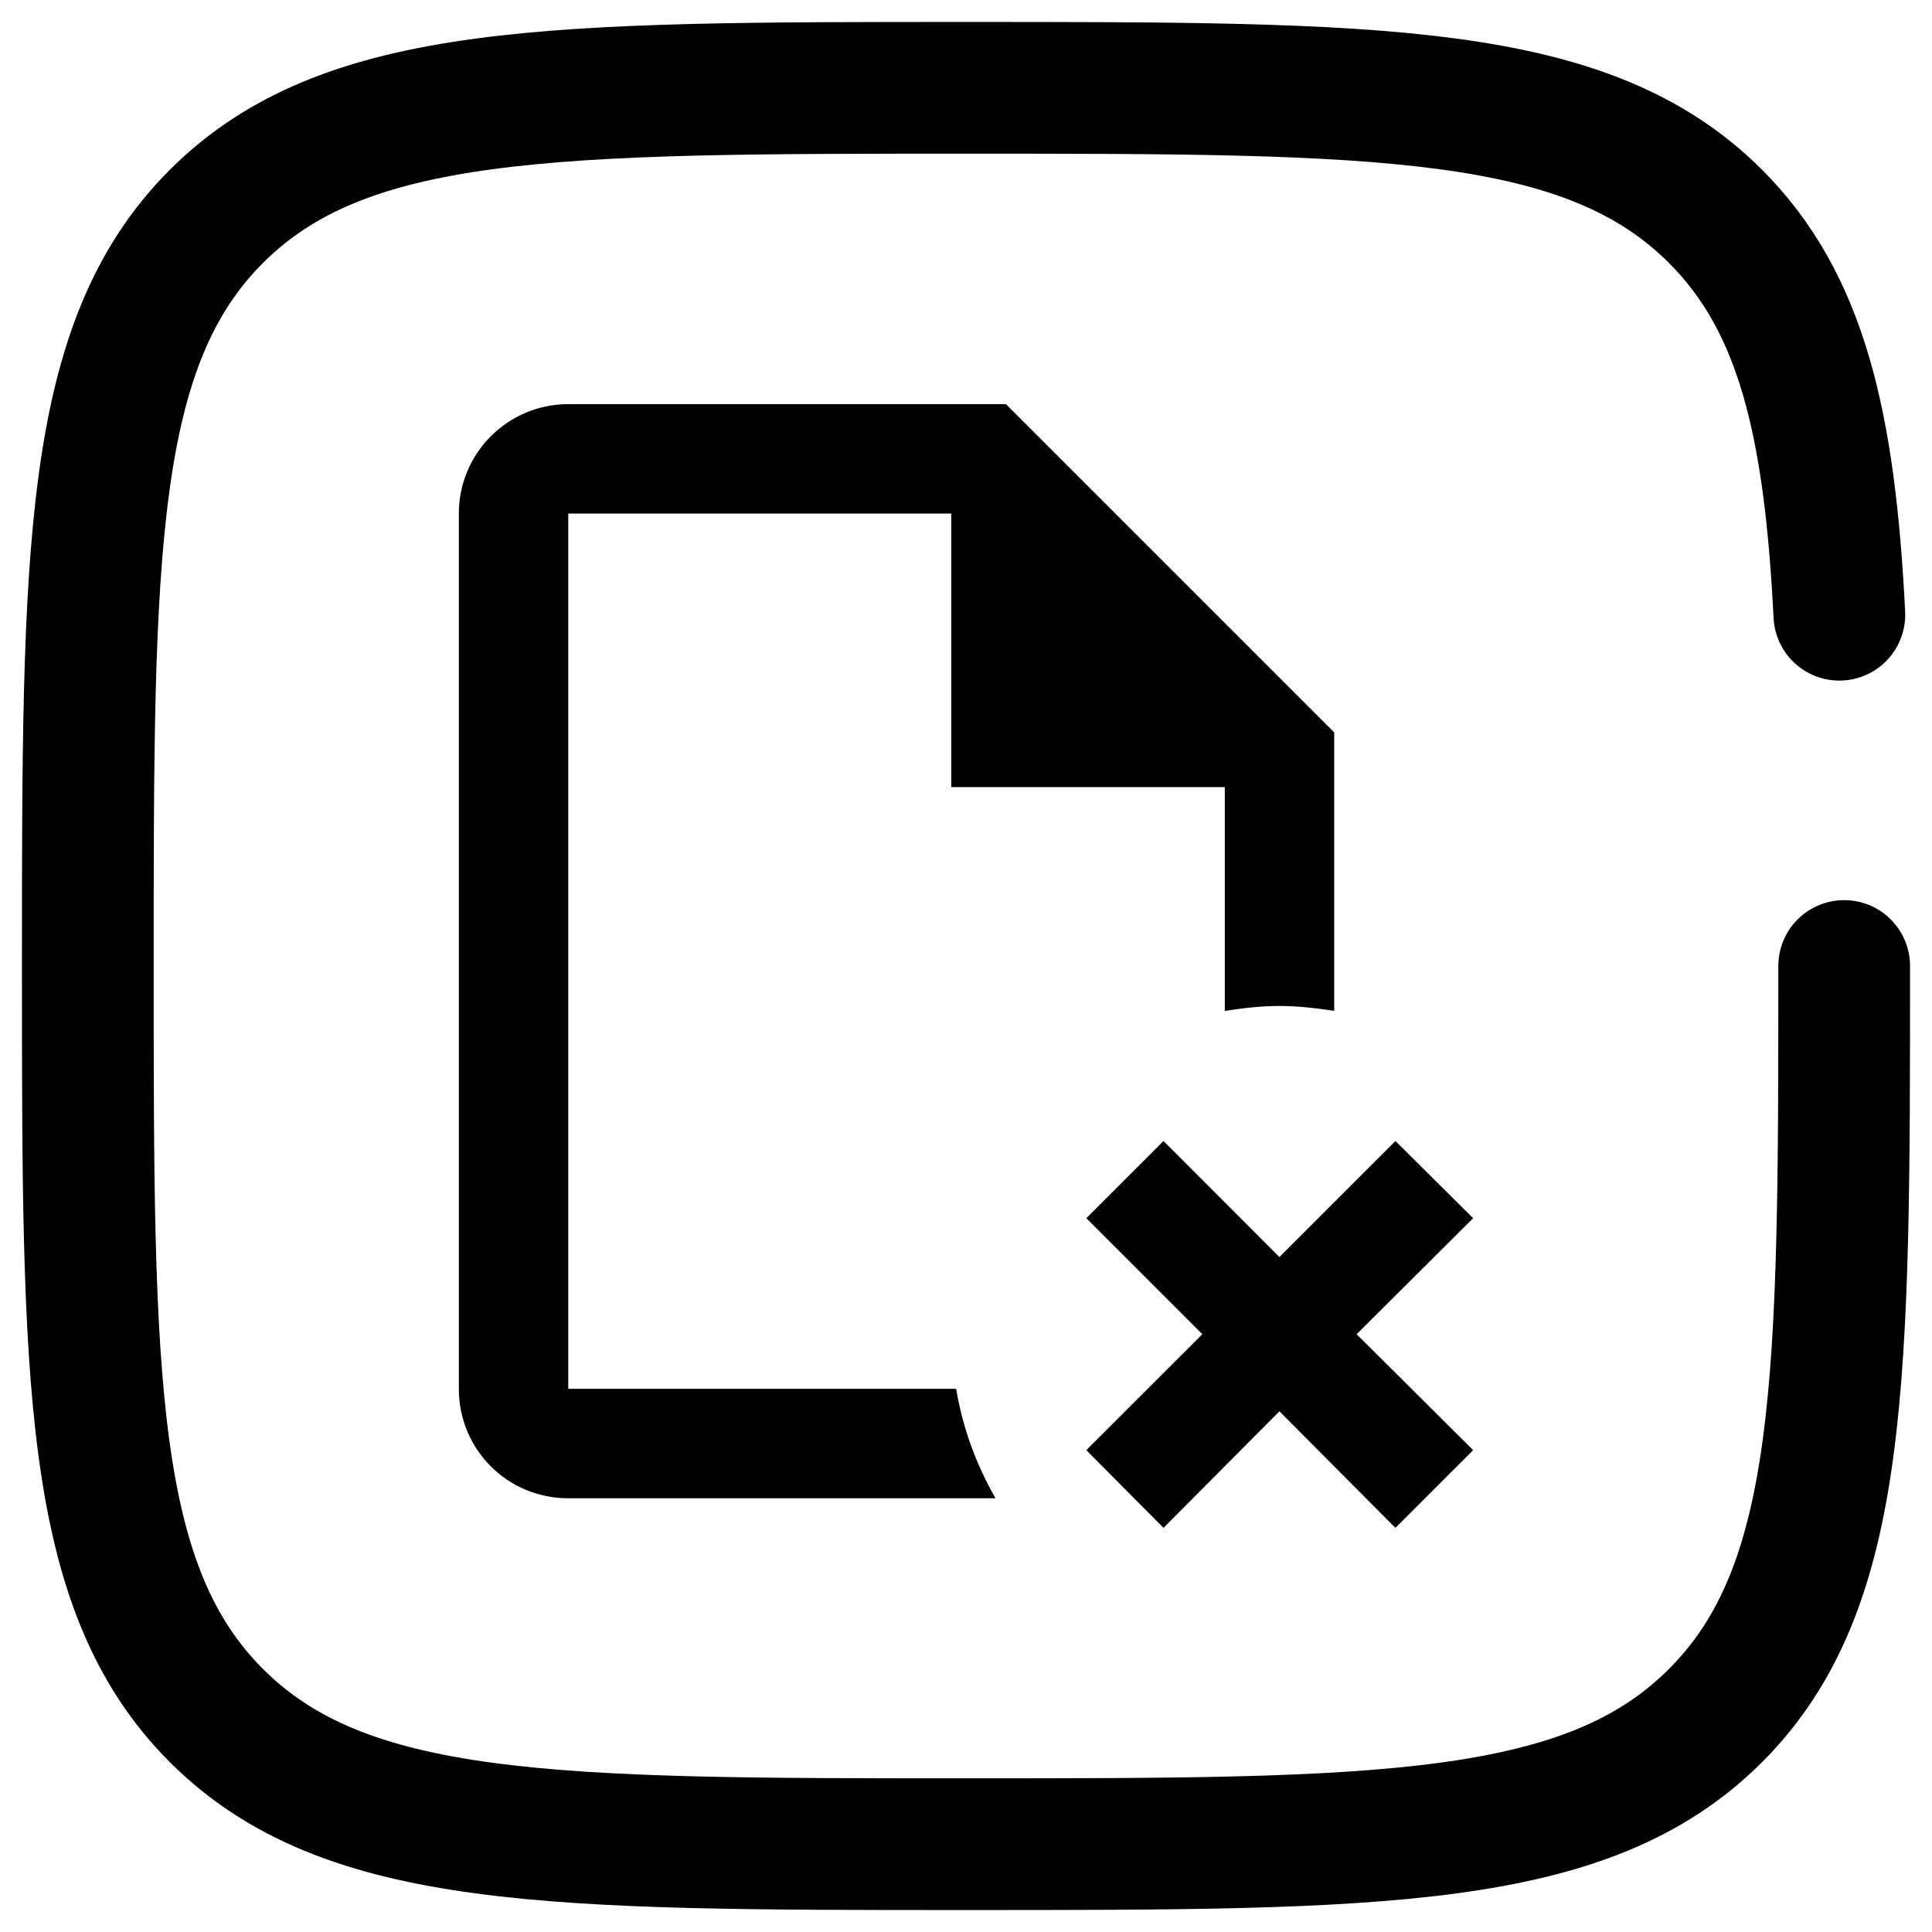 
<svg height="100%" stroke-miterlimit="10" style="fill-rule:nonzero;clip-rule:evenodd;stroke-linecap:round;stroke-linejoin:round;" version="1.1" viewBox="0 0 22 22" width="100%" xml:space="preserve" xmlns="http://www.w3.org/2000/svg" xmlns:xlink="http://www.w3.org/1999/xlink">
<defs/>
<g id="Untitled">
<path d="M21 11C21 15.714 21 18.071 19.535 19.535C18.072 21 15.714 21 11 21C6.286 21 3.929 21 2.464 19.535C1 18.072 1 15.714 1 11C1 6.286 1 3.929 2.464 2.464C3.93 1 6.286 1 11 1C15.714 1 18.071 1 19.535 2.464C20.509 3.438 20.835 4.807 20.945 7" fill="none" opacity="1" stroke="#000000" stroke-linecap="round" stroke-linejoin="miter" stroke-width="1.5"/>
<path d="M11.336 17.061L6.471 17.061C5.78 17.061 5.225 16.507 5.225 15.815L5.225 5.848C5.225 5.16 5.783 4.602 6.471 4.602L11.455 4.602L15.193 8.34L15.193 11.511C14.987 11.48 14.781 11.455 14.569 11.455C14.358 11.455 14.152 11.48 13.947 11.511L13.947 8.963L10.832 8.963L10.832 5.848L6.471 5.848L6.471 15.815L10.888 15.815C10.963 16.264 11.118 16.681 11.336 17.061M16.775 16.513L15.448 15.193L16.775 13.872L15.89 12.993L14.569 14.314L13.249 12.993L12.37 13.872L13.691 15.193L12.37 16.513L13.249 17.398L14.569 16.071L15.89 17.398C15.89 17.398 16.775 16.513 16.775 16.513Z" fill="#000000" fill-rule="nonzero" opacity="1" stroke="none"/>
</g>
</svg>
